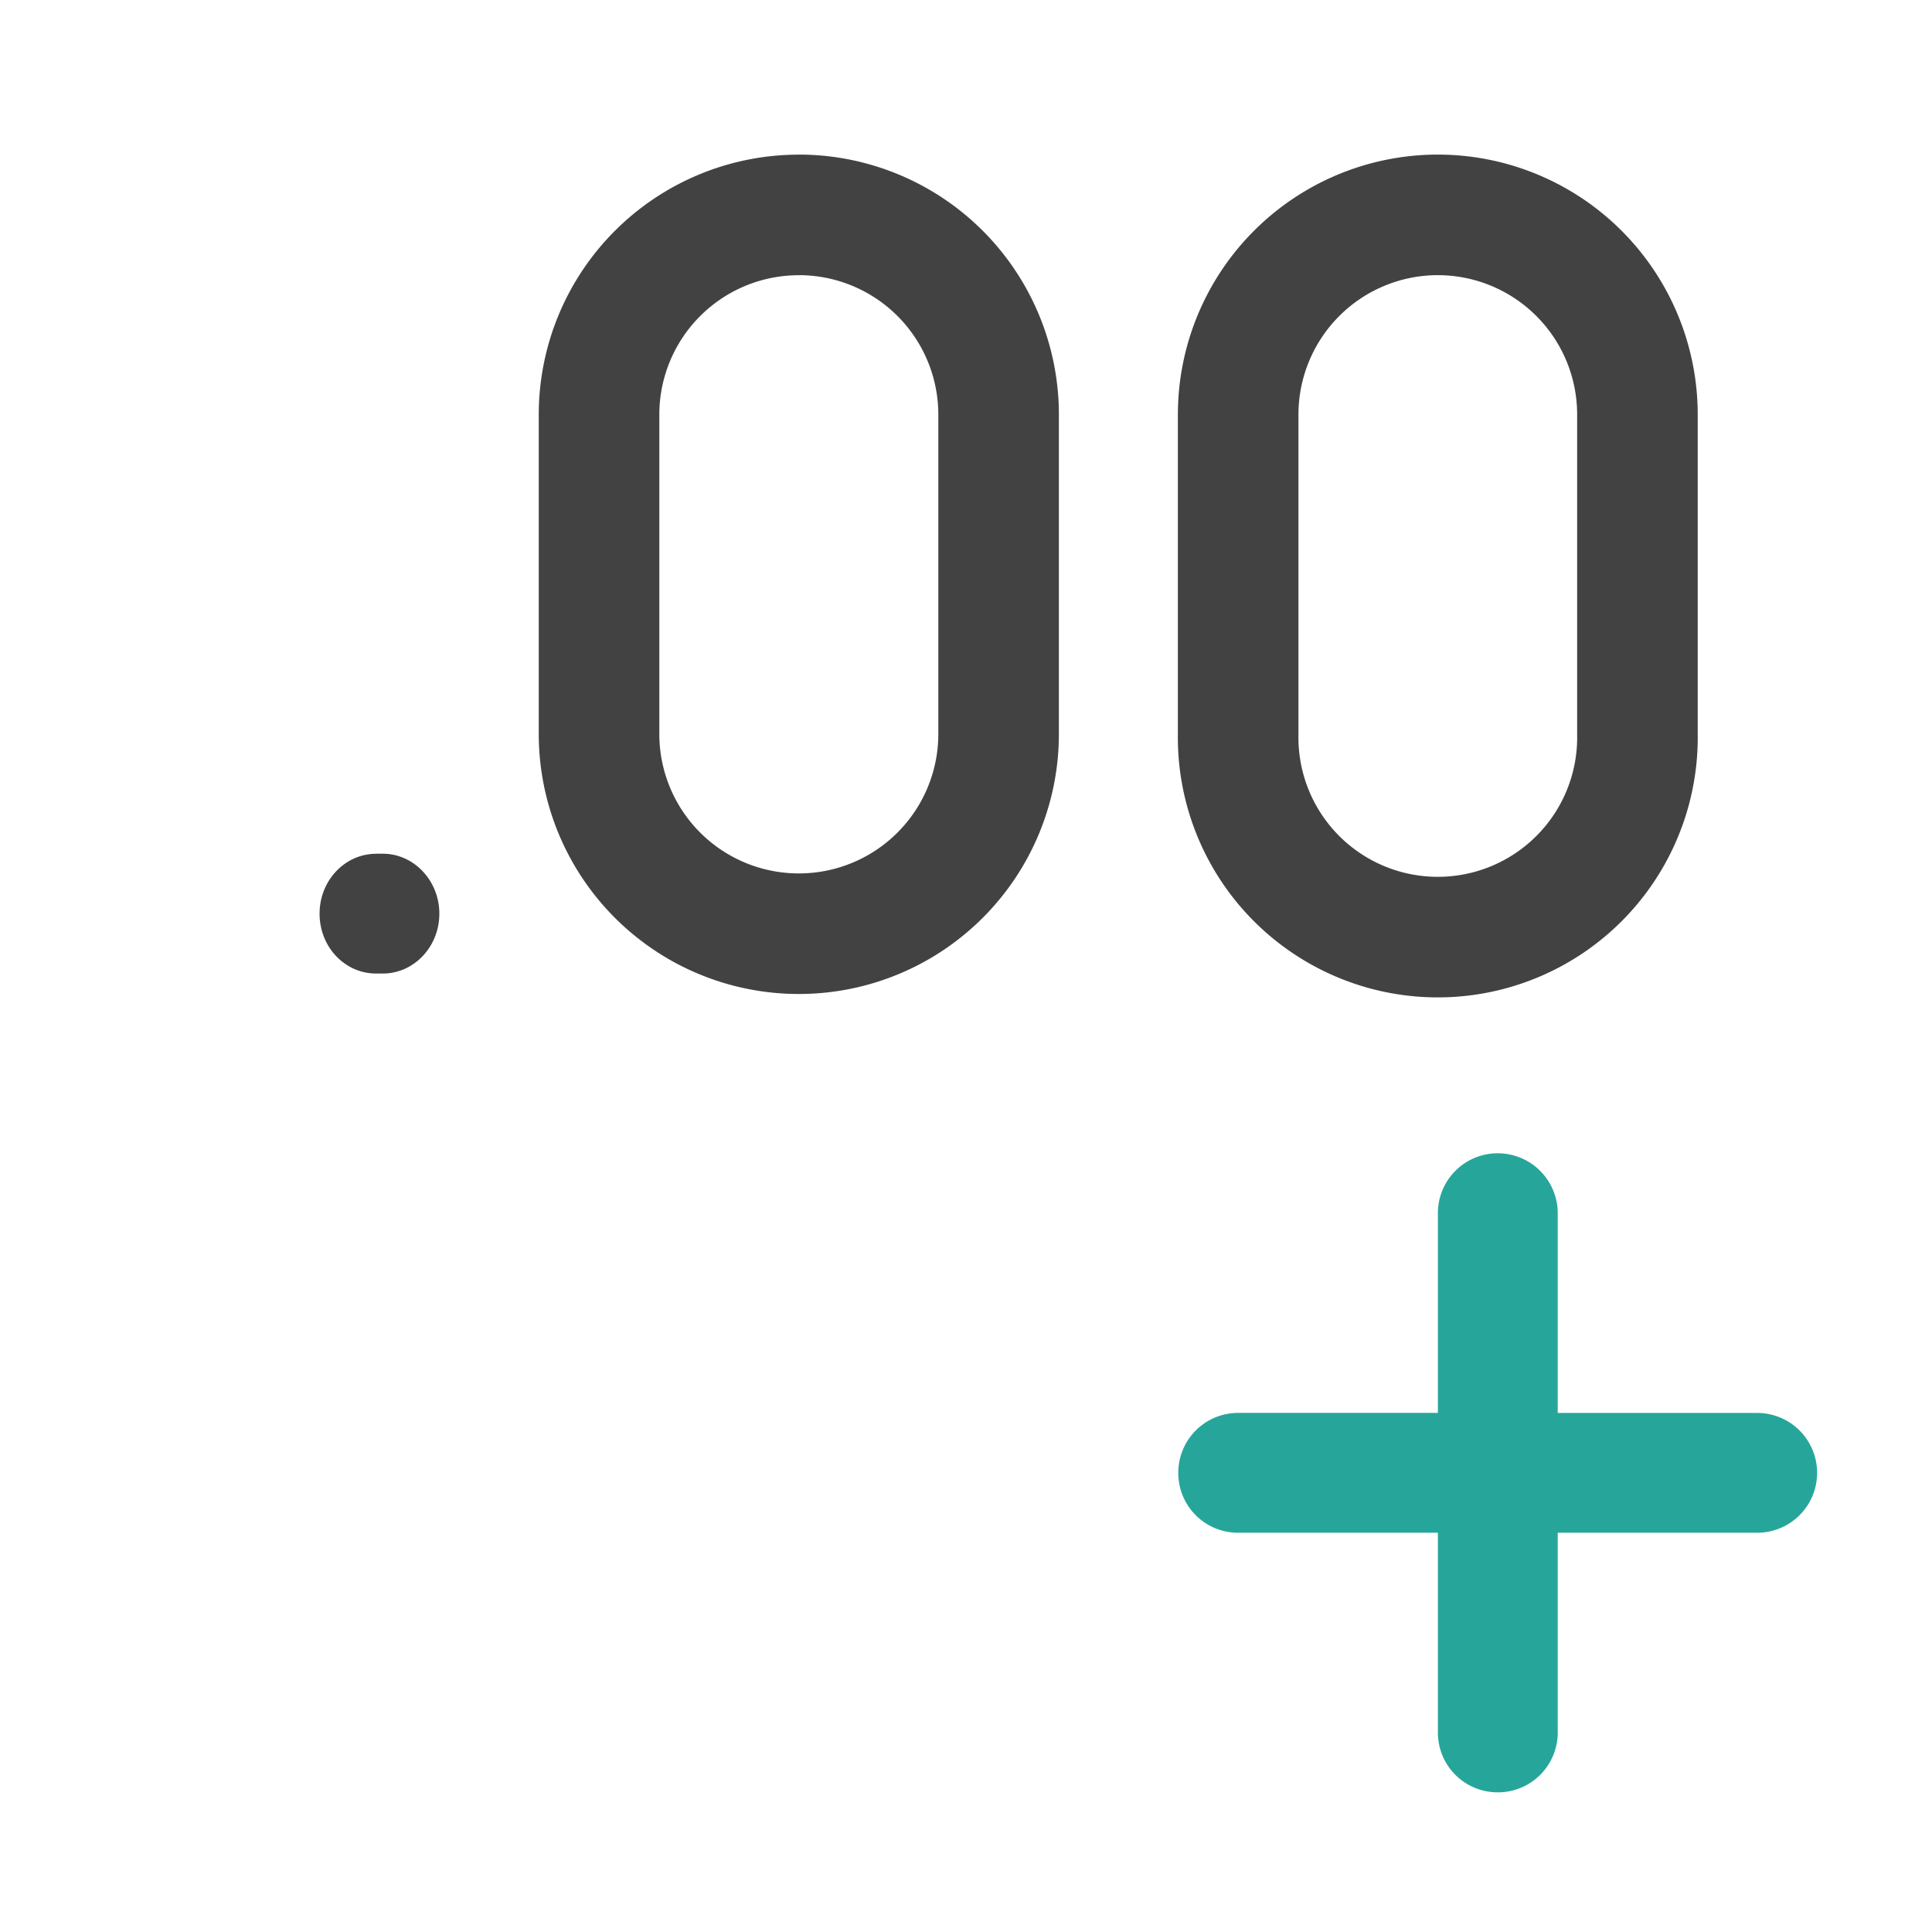 <svg xmlns="http://www.w3.org/2000/svg" width="32pt" height="32pt" viewBox="0 0 32 32"><path d="M13.23 3.559a3.308 3.308 0 0 1 3.31 3.308v5.29a3.308 3.308 0 0 1-3.31 3.308 3.308 3.308 0 0 1-3.308-3.309V6.867A3.308 3.308 0 0 1 13.23 3.56zm0 0M23.816 3.559a3.307 3.307 0 0 1 3.305 3.308v5.29a3.307 3.307 0 1 1-6.613 0v-5.29a3.308 3.308 0 0 1 3.308-3.308zm0 0" fill="none" stroke-width="1.997" stroke-linecap="round" stroke-linejoin="round" stroke="#424242"/><path d="M6.23 14.14h.11c.515 0 .937.446.937.993 0 .55-.422.992-.937.992h-.11c-.52 0-.937-.441-.937-.992 0-.547.418-.992.937-.992zm0 0" fill="#424242"/><path d="M24.809 19.102a.991.991 0 0 0-.993.992v3.308h-3.308a.991.991 0 0 0-.992.993c0 .55.441.992.992.992h3.308v3.308c0 .551.442.992.993.992a.991.991 0 0 0 .992-.992v-3.308h3.304a.991.991 0 1 0 0-1.984h-3.304v-3.31a.994.994 0 0 0-.992-.991zm0 0" fill="#26a69a"/></svg>